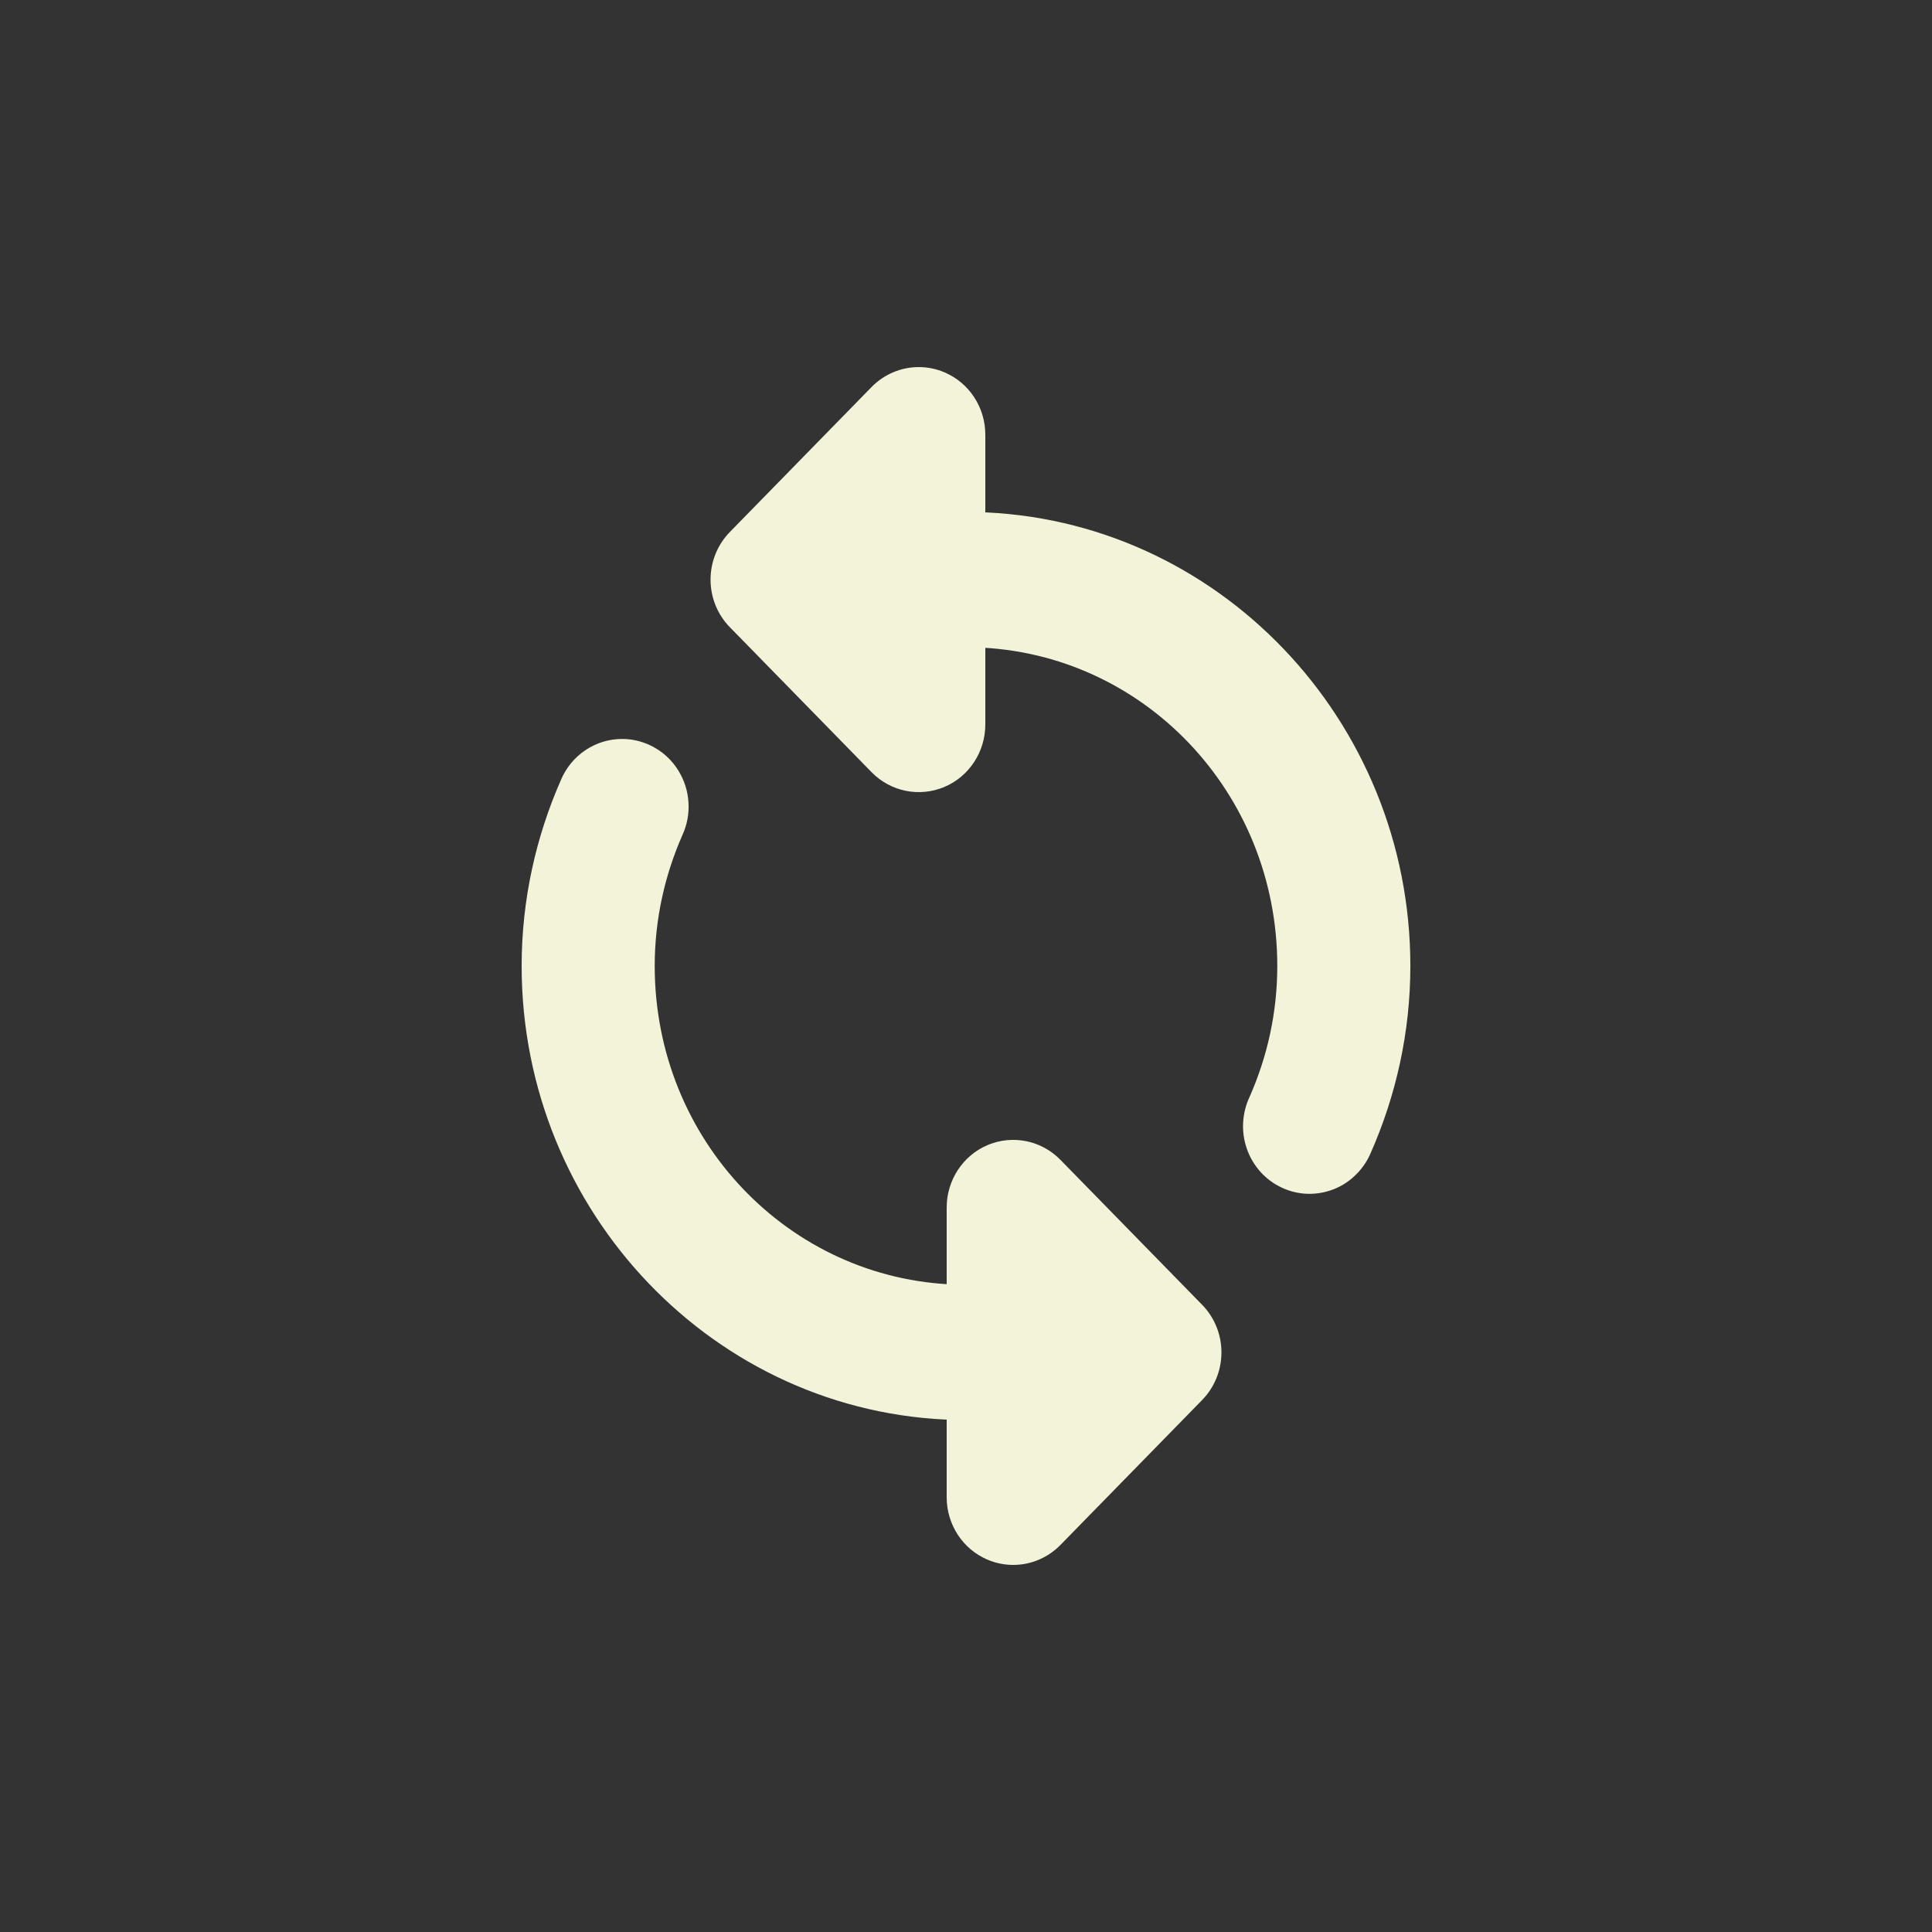 <svg width="25" height="25" viewBox="0 0 25 25" fill="none" xmlns="http://www.w3.org/2000/svg">
<rect x="0" y="0" width="25" height="25" fill="#333333" stroke="none"/>
<path d="M12.625 6.751V5.625C12.625 5.324 12.448 5.049 12.172 4.933L12.171 4.932C12.08 4.894 11.984 4.875 11.889 4.875C11.697 4.875 11.508 4.952 11.367 5.096L9.534 6.971C9.248 7.264 9.248 7.737 9.534 8.029C9.534 8.029 9.534 8.029 9.534 8.029L11.367 9.904C11.578 10.12 11.895 10.184 12.171 10.068L12.172 10.068C12.447 9.951 12.625 9.677 12.625 9.375V8.252C14.865 8.319 16.653 10.186 16.653 12.5C16.653 13.122 16.52 13.71 16.283 14.246C16.241 14.335 16.216 14.433 16.211 14.532C16.205 14.632 16.22 14.732 16.253 14.826C16.286 14.921 16.338 15.007 16.404 15.081C16.471 15.155 16.552 15.215 16.642 15.256C16.732 15.298 16.83 15.321 16.929 15.323C17.028 15.325 17.126 15.307 17.218 15.27C17.31 15.233 17.393 15.177 17.463 15.106C17.533 15.036 17.588 14.953 17.626 14.861C17.942 14.142 18.125 13.343 18.125 12.5C18.125 9.377 15.669 6.82 12.625 6.751ZM8.056 9.687L8.056 9.687C7.911 9.686 7.769 9.728 7.648 9.809C7.527 9.889 7.432 10.004 7.375 10.138C7.058 10.857 6.875 11.657 6.875 12.5C6.875 15.623 9.331 18.18 12.375 18.249V19.375C12.375 19.676 12.552 19.951 12.828 20.067L12.829 20.068C12.92 20.106 13.016 20.125 13.111 20.125C13.303 20.125 13.492 20.048 13.633 19.904L15.466 18.029C15.752 17.736 15.752 17.264 15.466 16.971L13.633 15.096C13.422 14.88 13.105 14.816 12.829 14.932L12.828 14.932C12.552 15.05 12.375 15.324 12.375 15.625V16.748C10.135 16.681 8.347 14.814 8.347 12.5C8.347 11.877 8.481 11.289 8.717 10.753C8.769 10.64 8.792 10.515 8.784 10.391C8.777 10.266 8.738 10.145 8.673 10.039C8.608 9.932 8.517 9.844 8.409 9.783C8.301 9.721 8.18 9.688 8.056 9.687Z" fill="#F2F3D8" stroke="#F2F3D8" stroke-width="0.25"/>
</svg>
